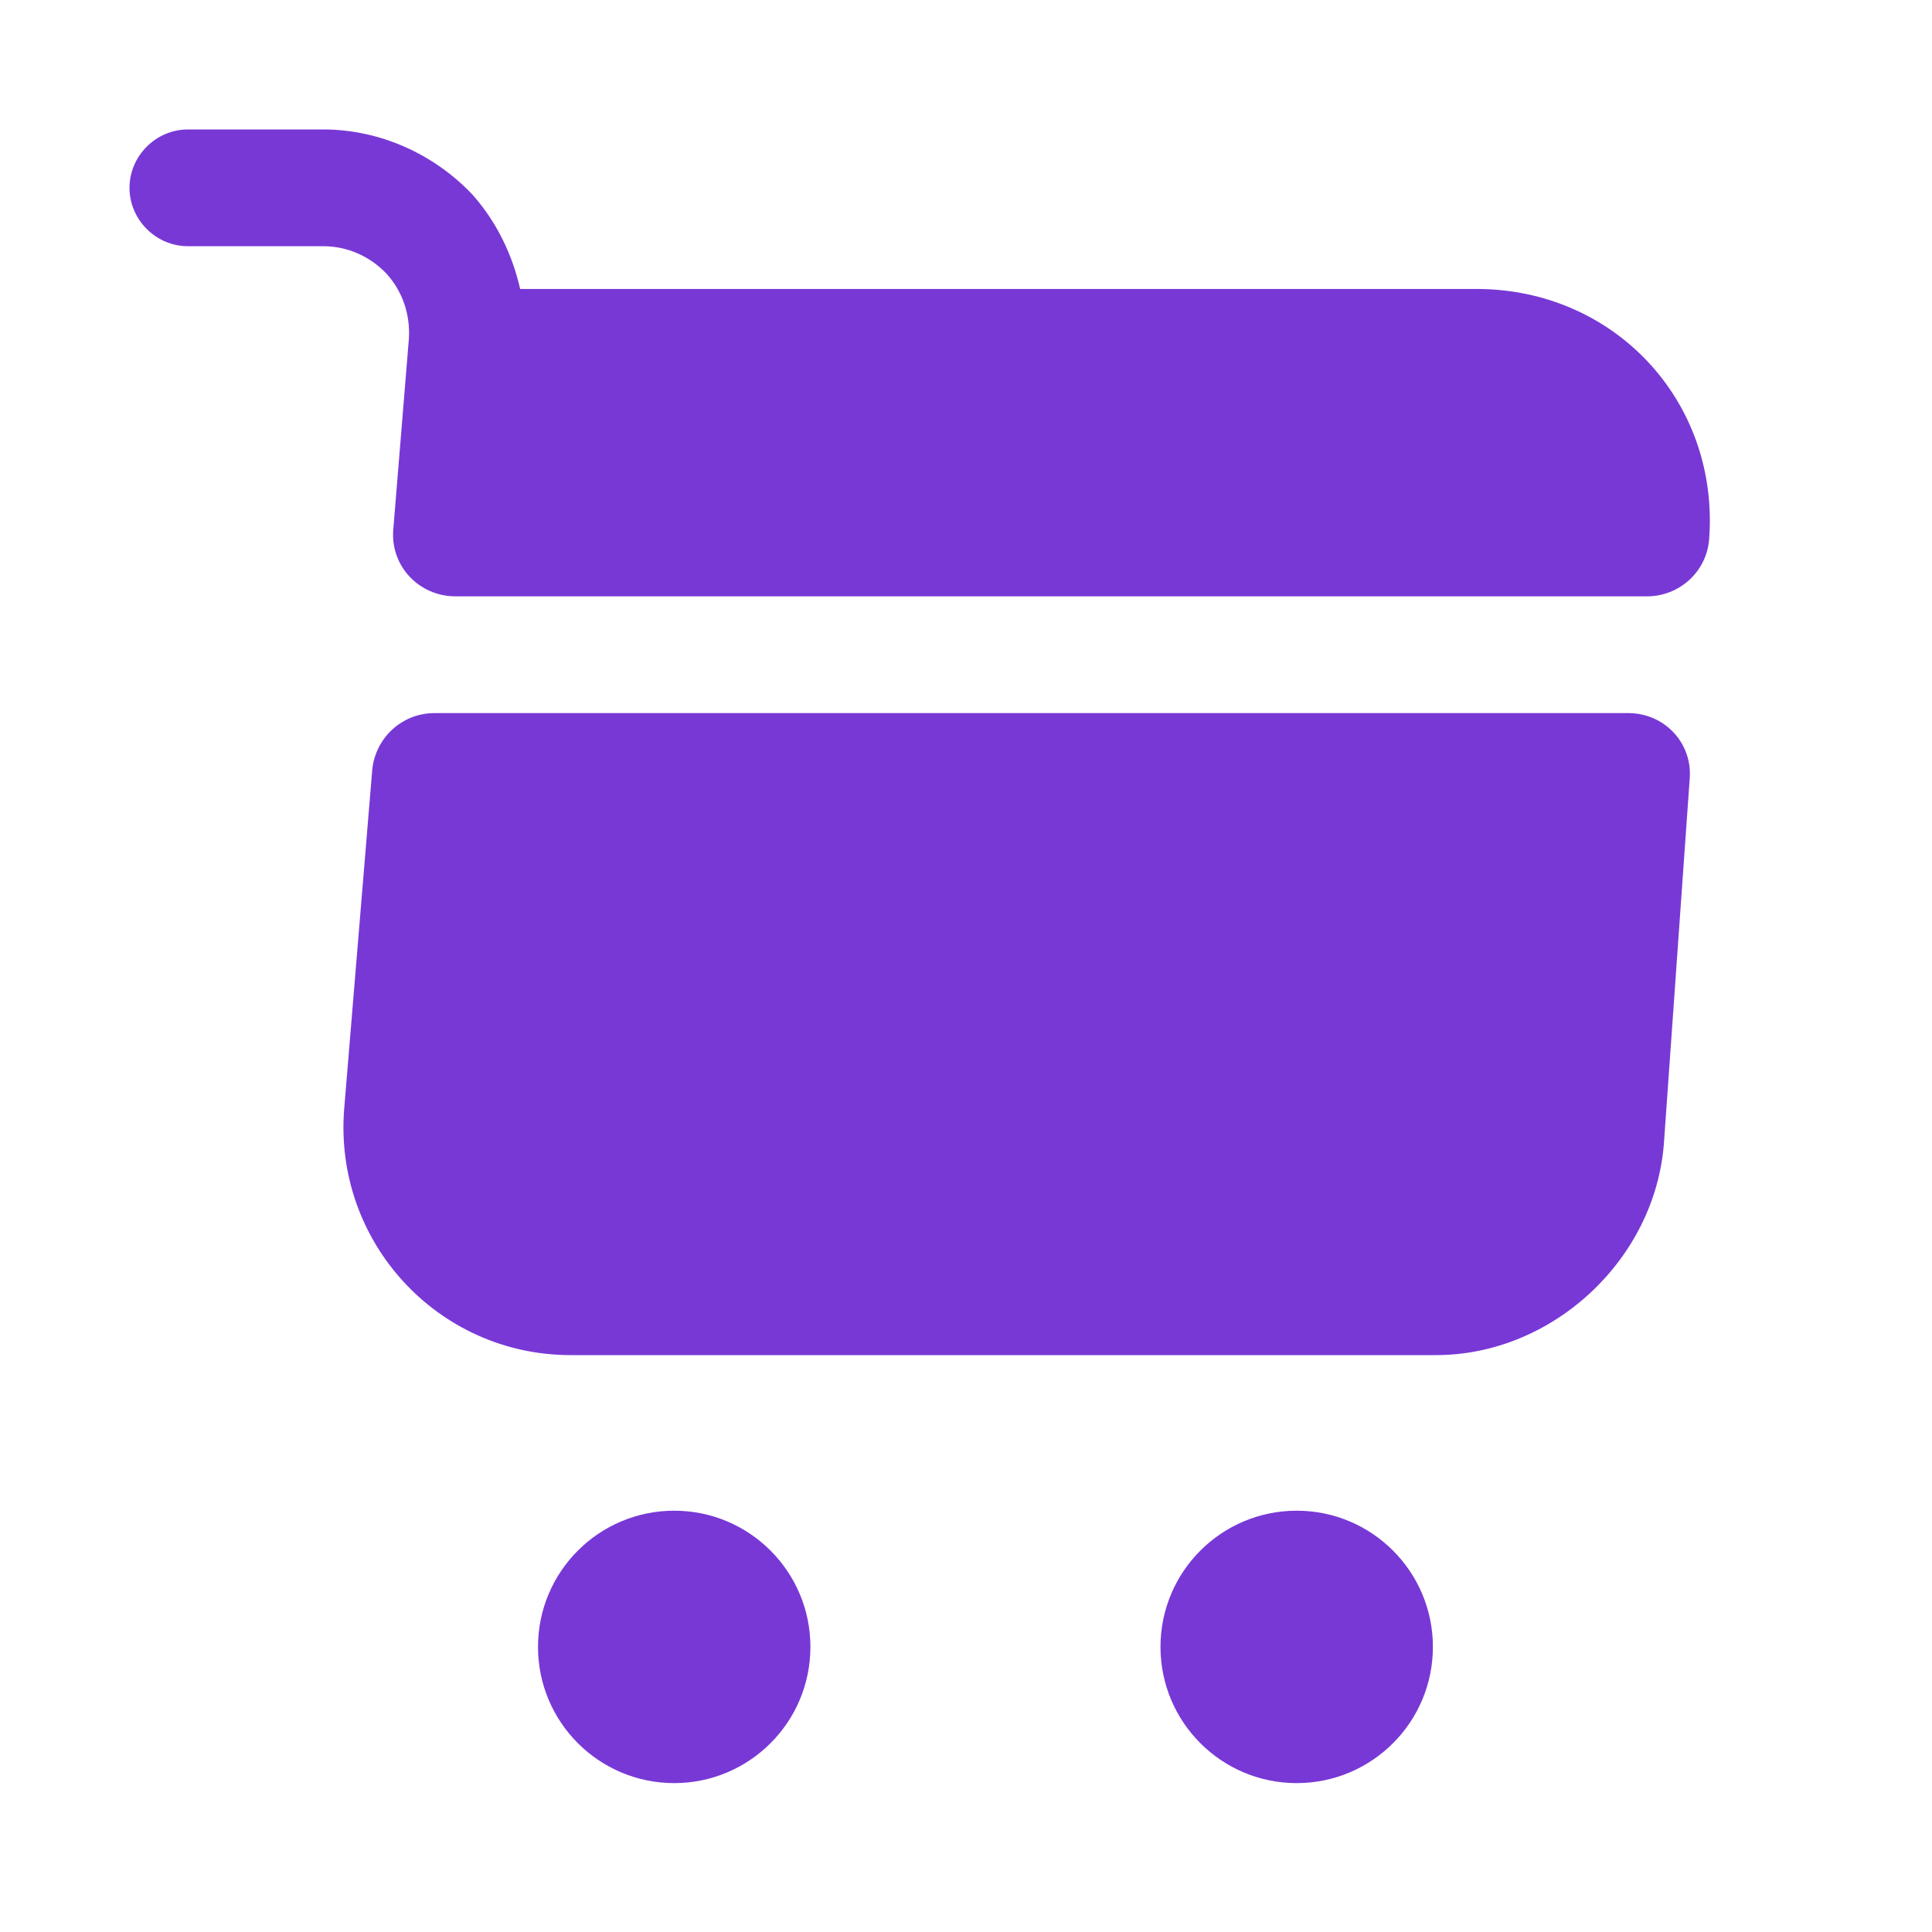 <svg width="30" height="30" viewBox="0 0 30 30" fill="none" xmlns="http://www.w3.org/2000/svg">
    <path d="M20.135 27.688C21.303 27.688 22.25 26.741 22.25 25.573C22.25 24.405 21.303 23.458 20.135 23.458C18.967 23.458 18.02 24.405 18.02 25.573C18.02 26.741 18.967 27.688 20.135 27.688Z" fill="#7838D6"/>
    <path d="M10.469 27.688C11.637 27.688 12.584 26.741 12.584 25.573C12.584 24.405 11.637 23.458 10.469 23.458C9.301 23.458 8.354 24.405 8.354 25.573C8.354 26.741 9.301 27.688 10.469 27.688Z" fill="#7838D6"/>
    <path d="M6.349 5.261L6.107 8.221C6.059 8.789 6.506 9.26 7.074 9.26H25.573C26.081 9.26 26.504 8.874 26.54 8.366C26.697 6.227 25.066 4.487 22.927 4.487H8.077C7.956 3.956 7.714 3.448 7.339 3.025C6.735 2.385 5.889 2.01 5.019 2.01H2.917C2.422 2.01 2.011 2.421 2.011 2.917C2.011 3.412 2.422 3.823 2.917 3.823H5.019C5.394 3.823 5.744 3.98 5.998 4.246C6.252 4.524 6.373 4.886 6.349 5.261Z" fill="#7838D6"/>
    <path d="M25.283 11.073H6.747C6.239 11.073 5.828 11.46 5.78 11.955L5.345 17.211C5.176 19.277 6.795 21.042 8.861 21.042H22.298C24.111 21.042 25.706 19.555 25.838 17.743L26.237 12.1C26.286 11.544 25.851 11.073 25.283 11.073Z" fill="#7838D6"/>
</svg>
